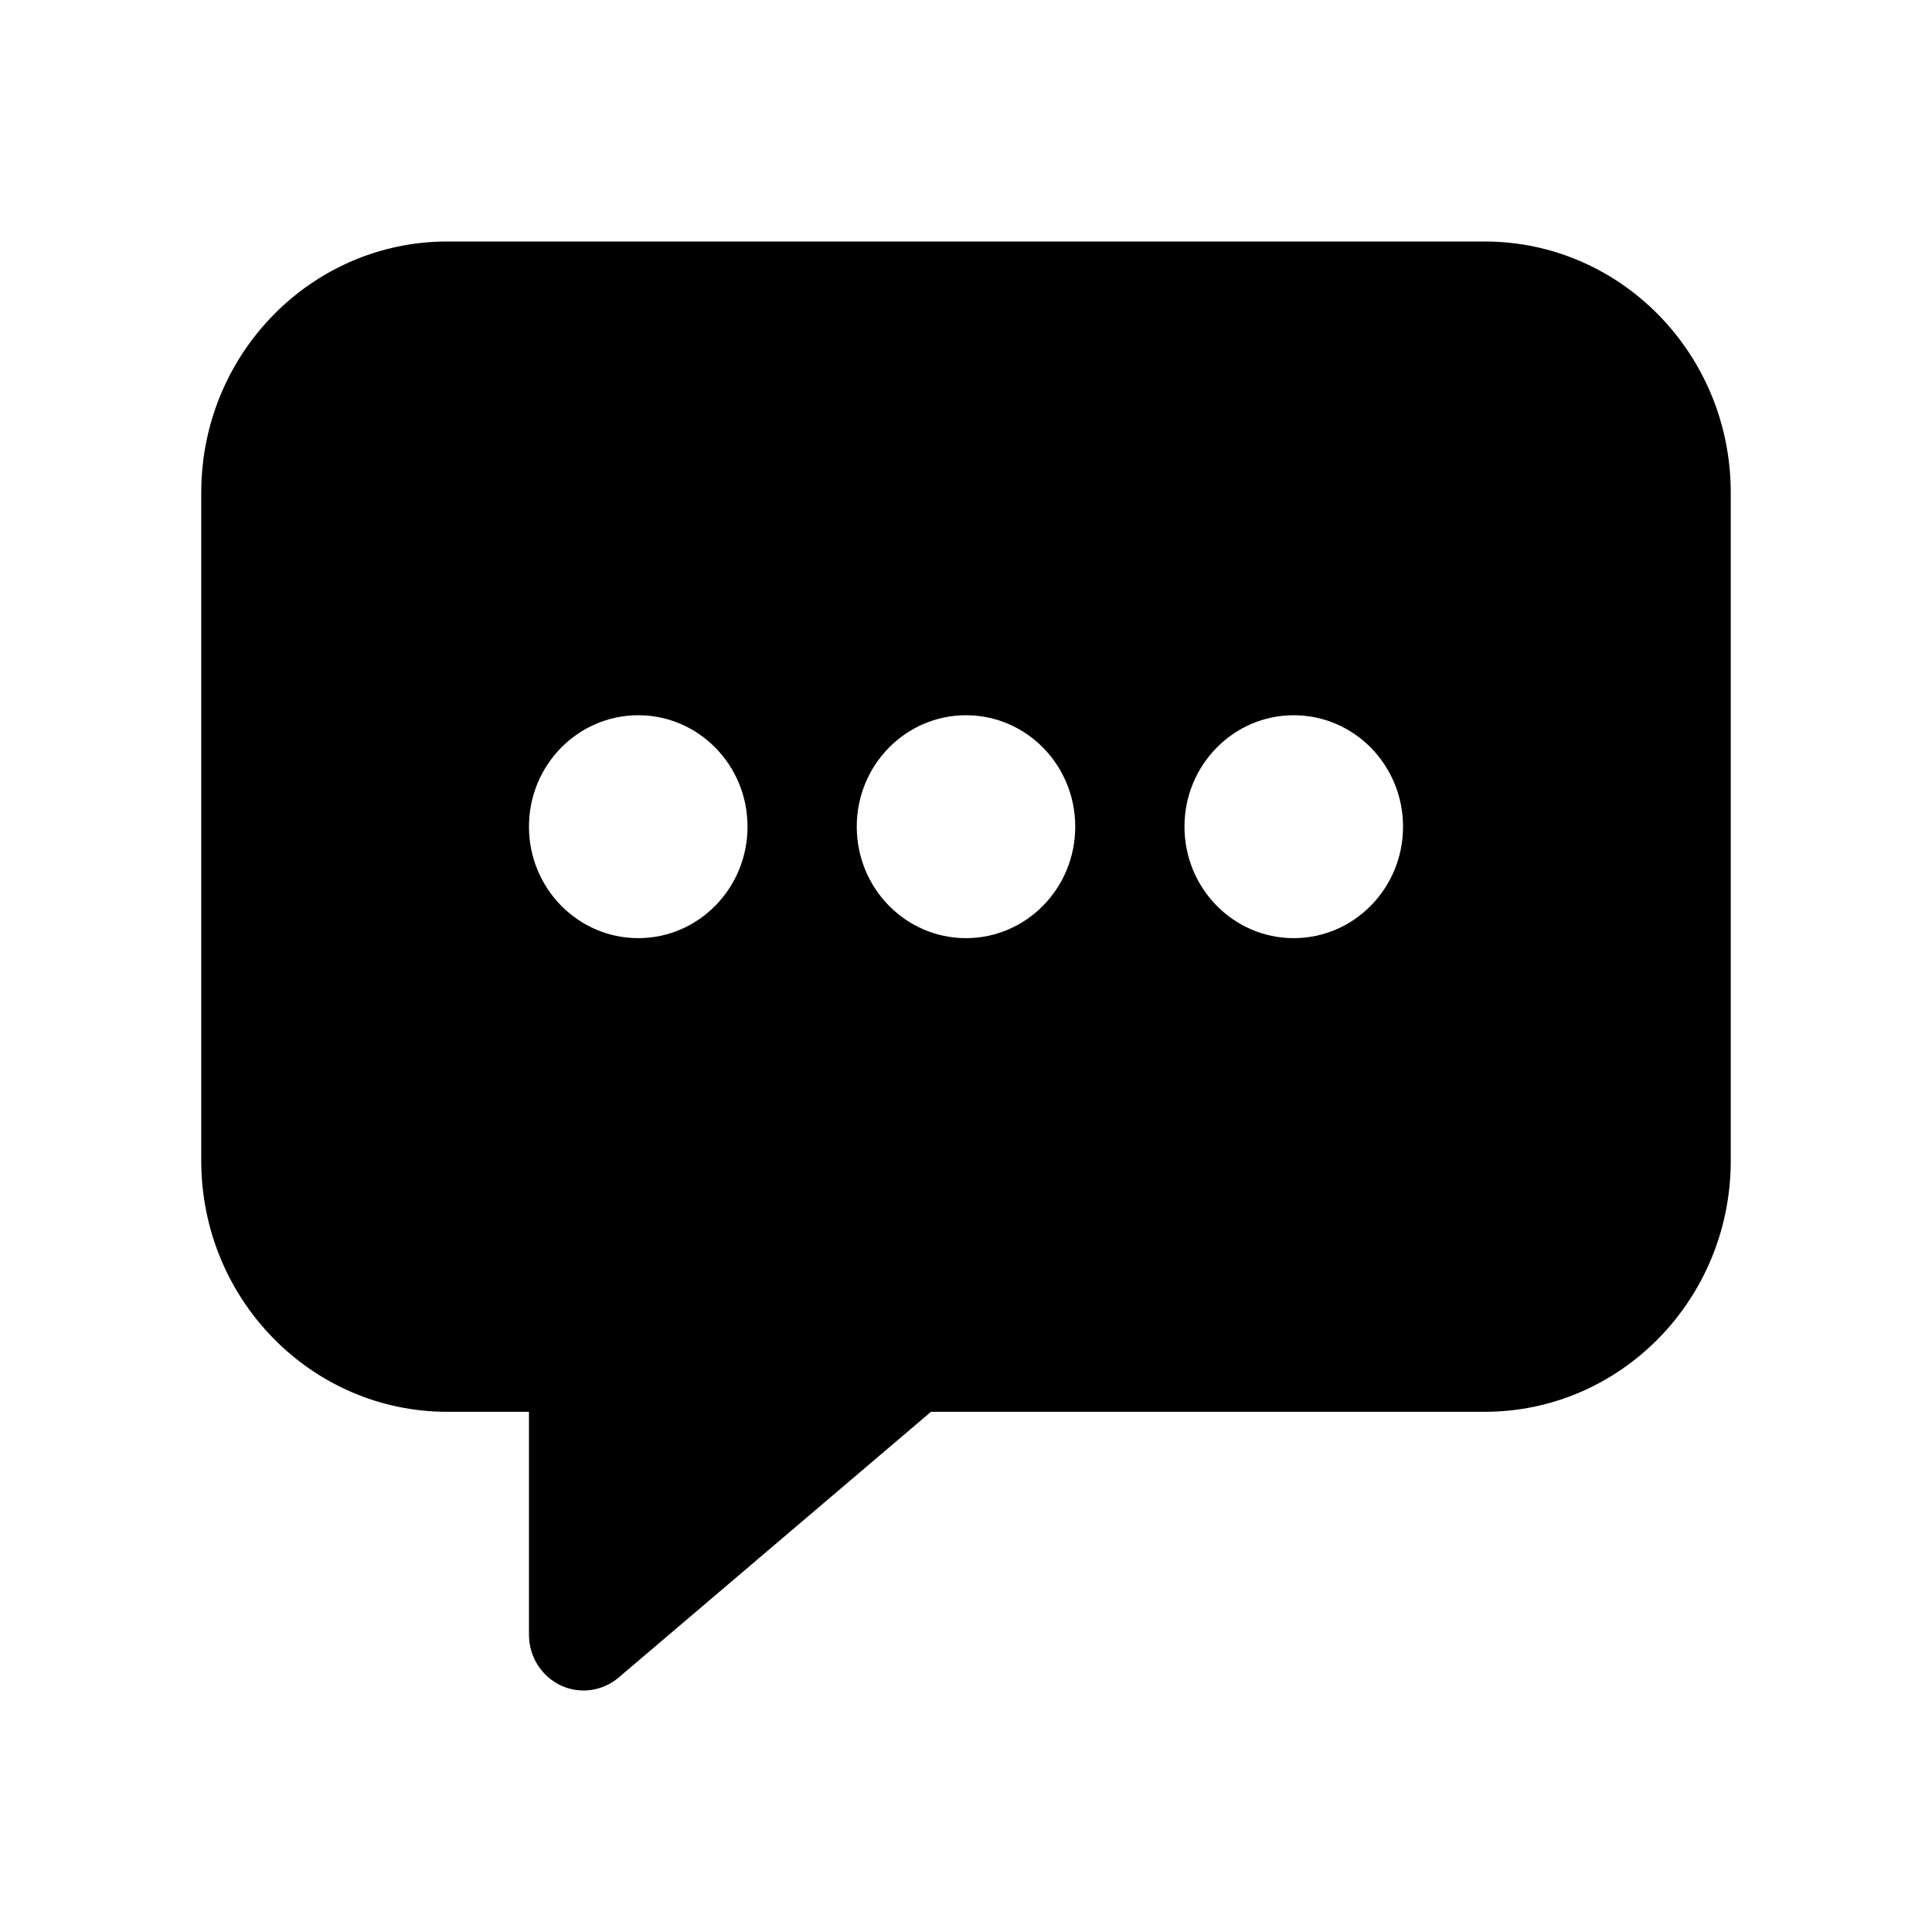 <?xml version="1.0" encoding="UTF-8"?>
<svg width="24px" height="24px" viewBox="0 0 24 24" version="1.1" xmlns="http://www.w3.org/2000/svg" xmlns:xlink="http://www.w3.org/1999/xlink">
    <title>VSQUARE/4) Icons/chatbox_ellipses/chatbox_ellipses</title>
    <g id="VSQUARE_Symbols" stroke="none" stroke-width="1" fill="none" fill-rule="evenodd">
        <g id="VSQUARE/4)-Icons/chatbox_ellipses/chatbox_ellipses">
            <rect id="Rectangle" x="0" y="0" width="24" height="24"></rect>
            <path d="M18.446,3 L5.554,3 C3.868,3.002 2.502,4.396 2.5,6.115 L2.5,14.423 C2.502,16.143 3.868,17.536 5.554,17.538 L6.571,17.538 L6.571,20.308 C6.571,20.576 6.724,20.821 6.962,20.935 C7.201,21.049 7.482,21.011 7.685,20.839 L11.565,17.538 L18.446,17.538 C20.132,17.536 21.498,16.143 21.5,14.423 L21.5,6.115 C21.498,4.396 20.132,3.002 18.446,3 Z M7.929,11.654 C7.179,11.654 6.571,11.034 6.571,10.269 C6.571,9.504 7.179,8.885 7.929,8.885 C8.678,8.885 9.286,9.504 9.286,10.269 C9.286,11.034 8.678,11.654 7.929,11.654 Z M12,11.654 C11.25,11.654 10.643,11.034 10.643,10.269 C10.643,9.504 11.25,8.885 12,8.885 C12.75,8.885 13.357,9.504 13.357,10.269 C13.357,11.034 12.75,11.654 12,11.654 Z M16.071,11.654 C15.322,11.654 14.714,11.034 14.714,10.269 C14.714,9.504 15.322,8.885 16.071,8.885 C16.821,8.885 17.429,9.504 17.429,10.269 C17.429,11.034 16.821,11.654 16.071,11.654 Z" id="Shape" fill="#000000" fill-rule="nonzero"></path>
        </g>
    </g>
</svg>